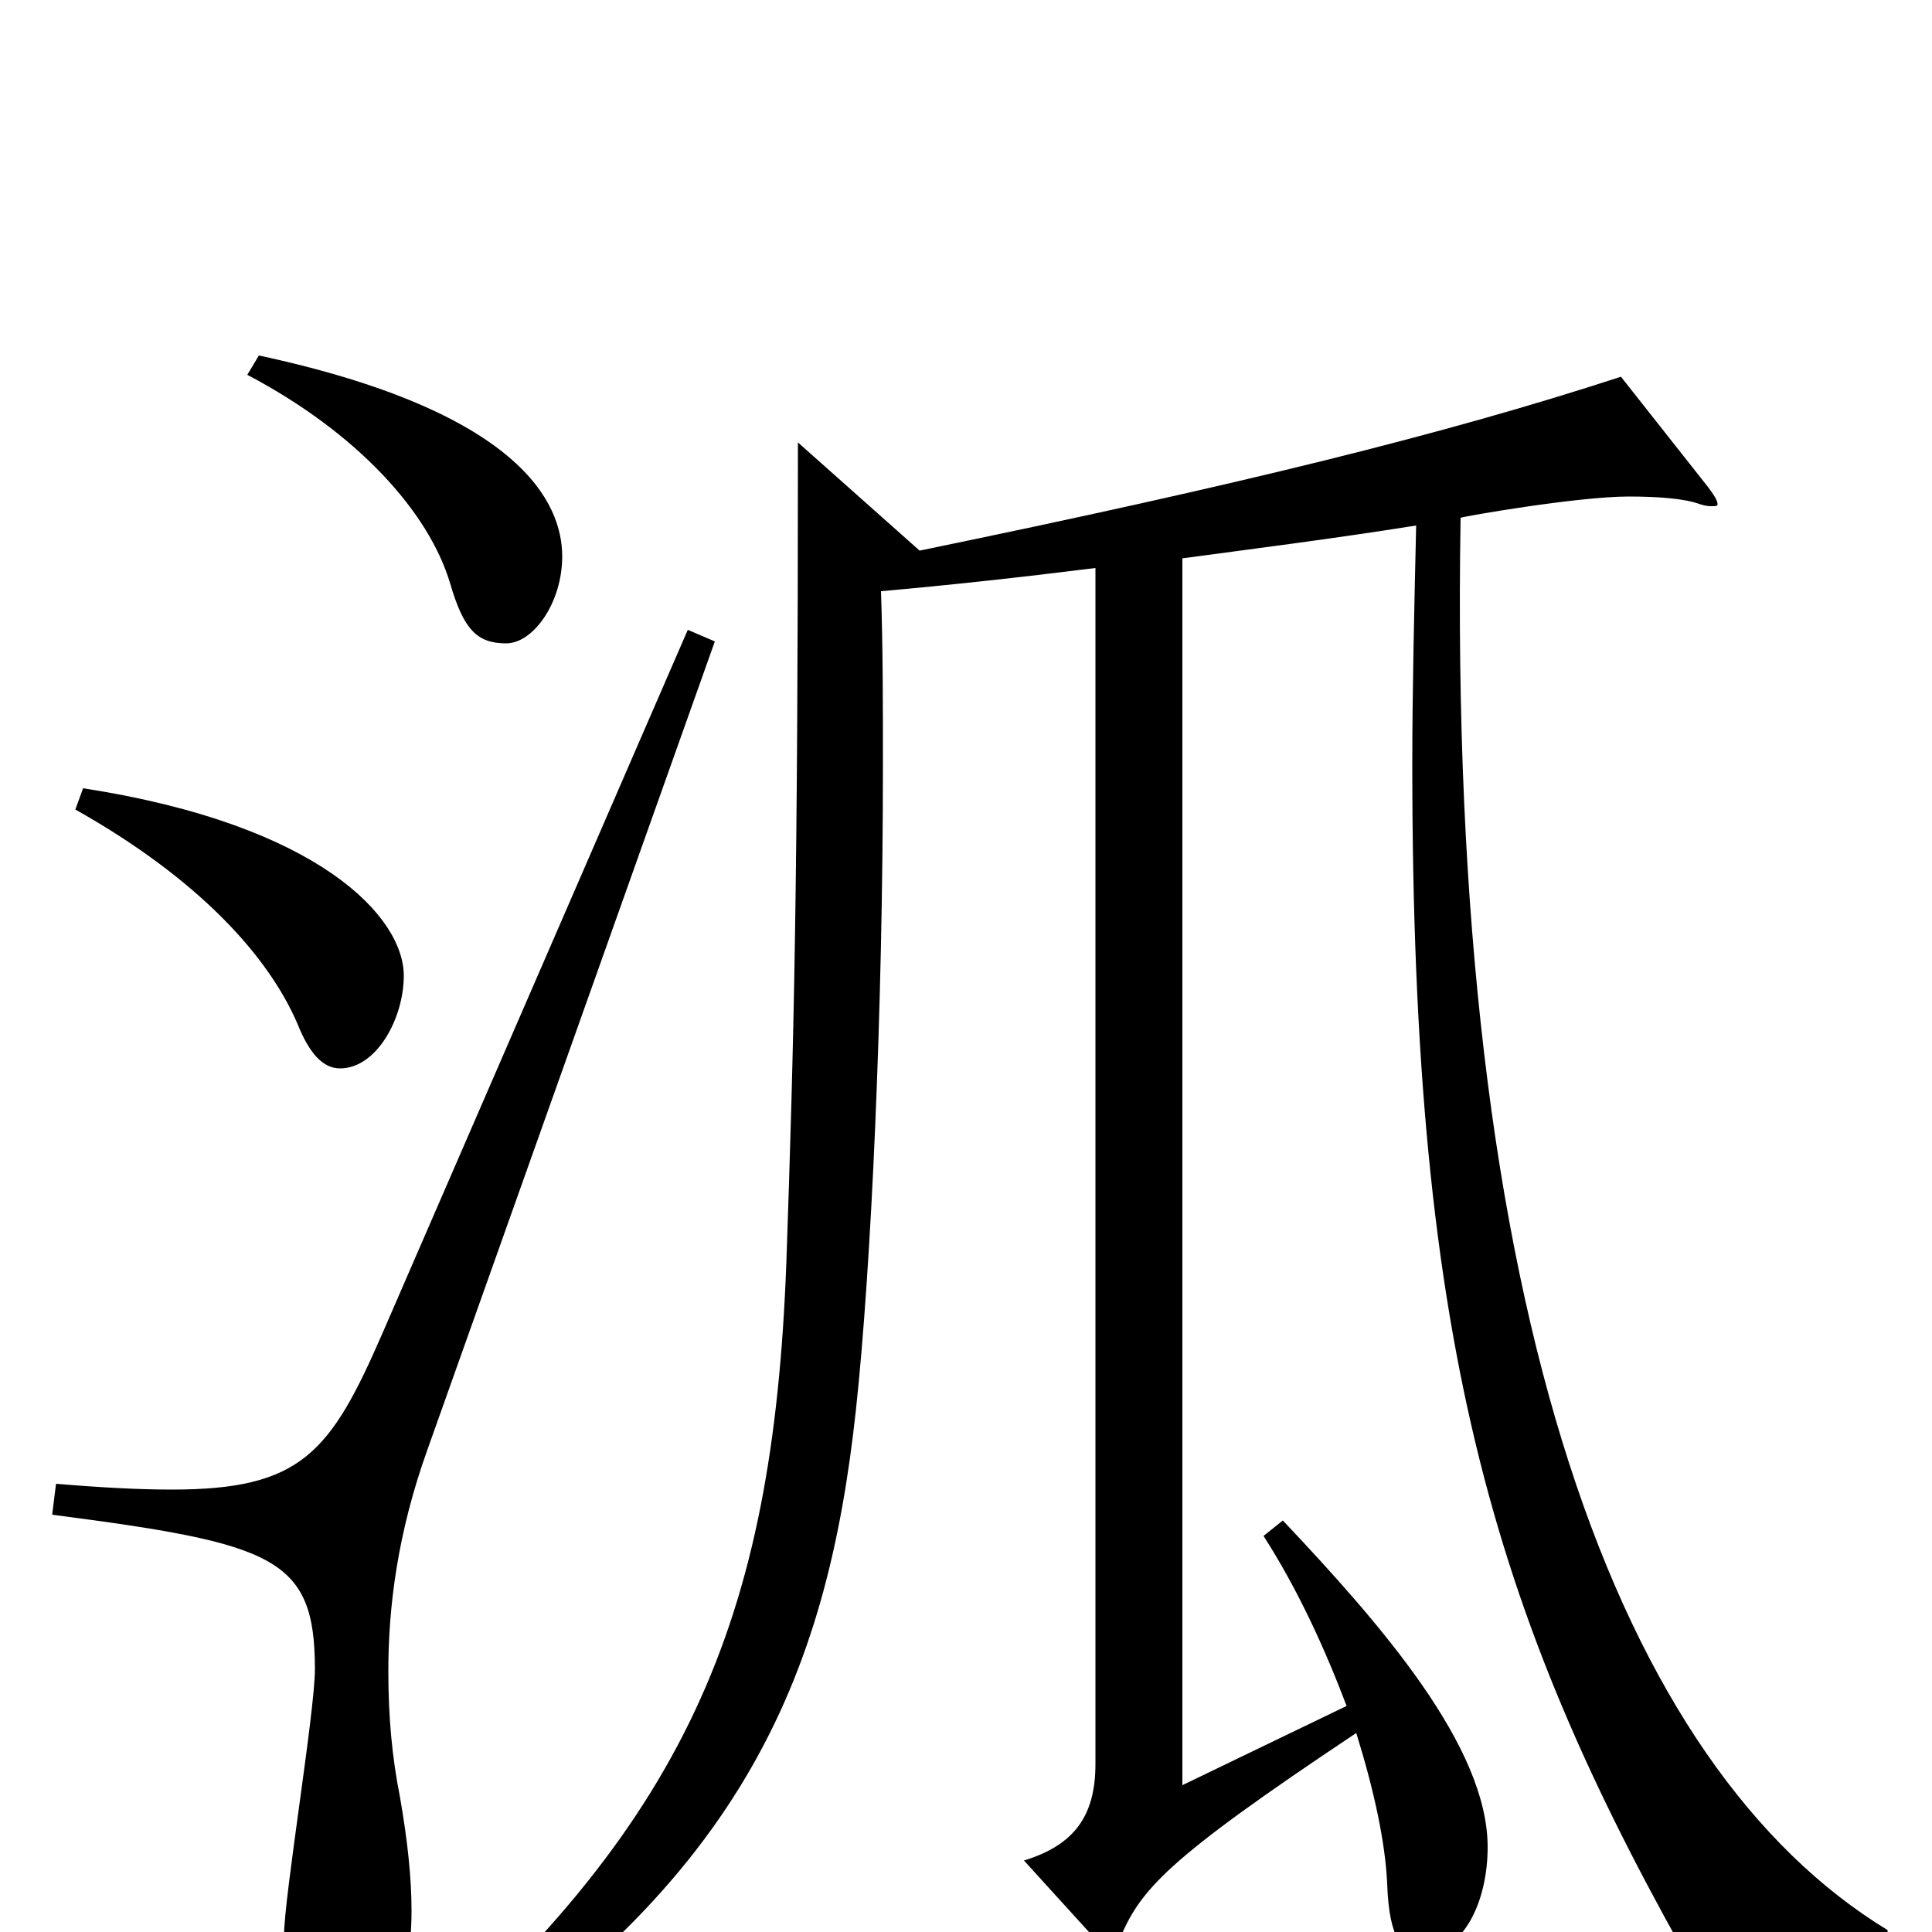 <svg xmlns="http://www.w3.org/2000/svg" viewBox="0 -1000 1000 1000">
	<path fill="#000000" d="M356 -674L198 -310C171 -248 156 -229 89 -229C72 -229 53 -230 29 -232L27 -216C142 -201 163 -194 163 -136C163 -114 147 -18 147 2C147 39 159 52 175 52C198 52 213 33 213 -11C213 -28 211 -47 207 -70C203 -90 201 -111 201 -135C201 -169 206 -207 221 -249L370 -668ZM39 -581C103 -545 139 -505 154 -470C160 -455 167 -447 176 -447C195 -447 209 -473 209 -495C209 -525 166 -573 43 -592ZM128 -806C185 -776 222 -735 233 -698C240 -674 247 -667 262 -667C276 -667 291 -688 291 -712C291 -740 269 -787 134 -816ZM567 -87C567 -60 556 -45 530 -37L570 7C572 9 573 9 574 9C576 9 578 8 579 5C590 -22 603 -37 702 -103C711 -74 717 -47 718 -25C719 4 726 11 736 11C757 11 770 -15 770 -44C770 -96 715 -159 664 -213L654 -205C672 -177 686 -146 697 -117L612 -76V-711C649 -716 689 -721 733 -728C732 -684 731 -643 731 -604C731 -299 774 -160 881 27C882 29 884 31 886 31C888 31 890 30 893 28C909 17 931 10 956 10C963 10 970 11 977 12V-1C839 -85 749 -318 756 -732C759 -733 817 -743 843 -743C858 -743 872 -742 880 -739C883 -738 885 -738 886 -738C888 -738 889 -738 889 -739C889 -741 887 -744 884 -748L839 -805C747 -775 641 -749 476 -715L413 -771C413 -543 411 -462 407 -346C400 -161 356 -55 204 75L210 86C384 -21 428 -132 443 -270C451 -344 457 -477 457 -604C457 -635 457 -665 456 -694C490 -697 527 -701 567 -706Z"/>
</svg>